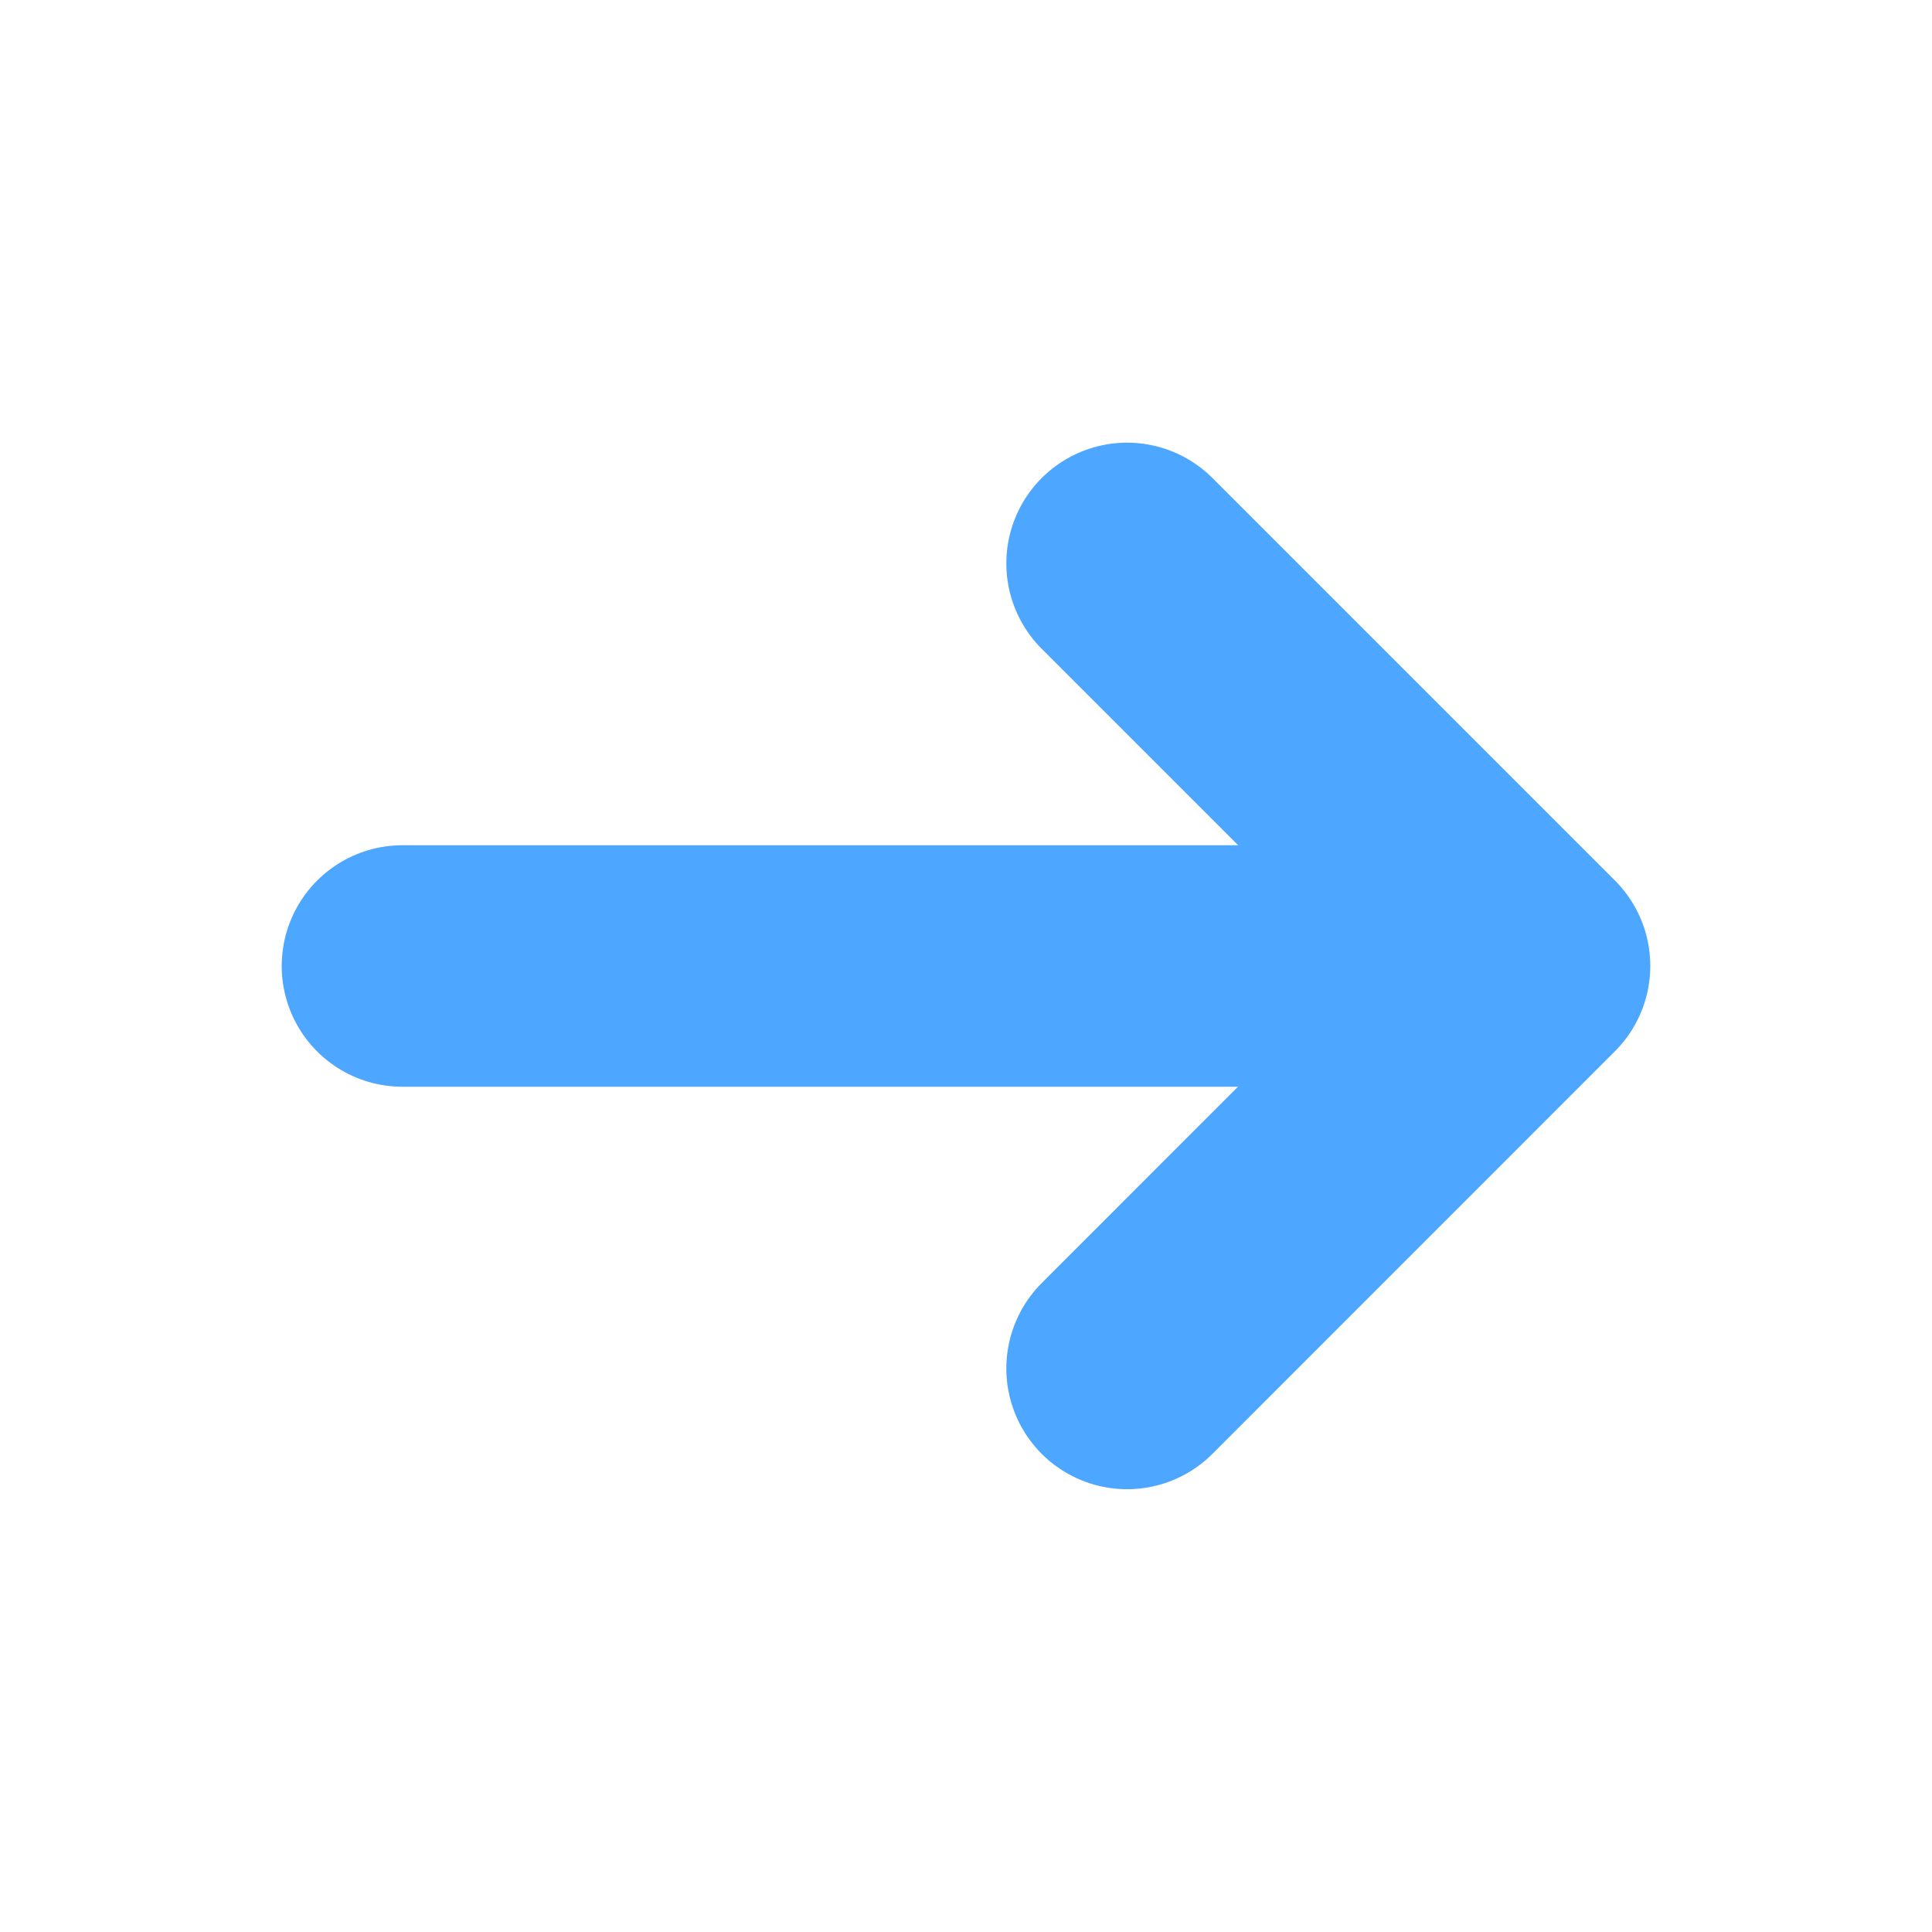<svg width="16" height="16" viewBox="0 0 16 16" fill="none" xmlns="http://www.w3.org/2000/svg">
<path d="M3.333 8H12.334" stroke="#4DA6FF" stroke-width="2" stroke-linecap="round" stroke-linejoin="round"/>
<path d="M9.334 11.333L12.667 7.999L9.334 4.666" stroke="#4DA6FF" stroke-width="2" stroke-linecap="round" stroke-linejoin="round"/>
</svg>
